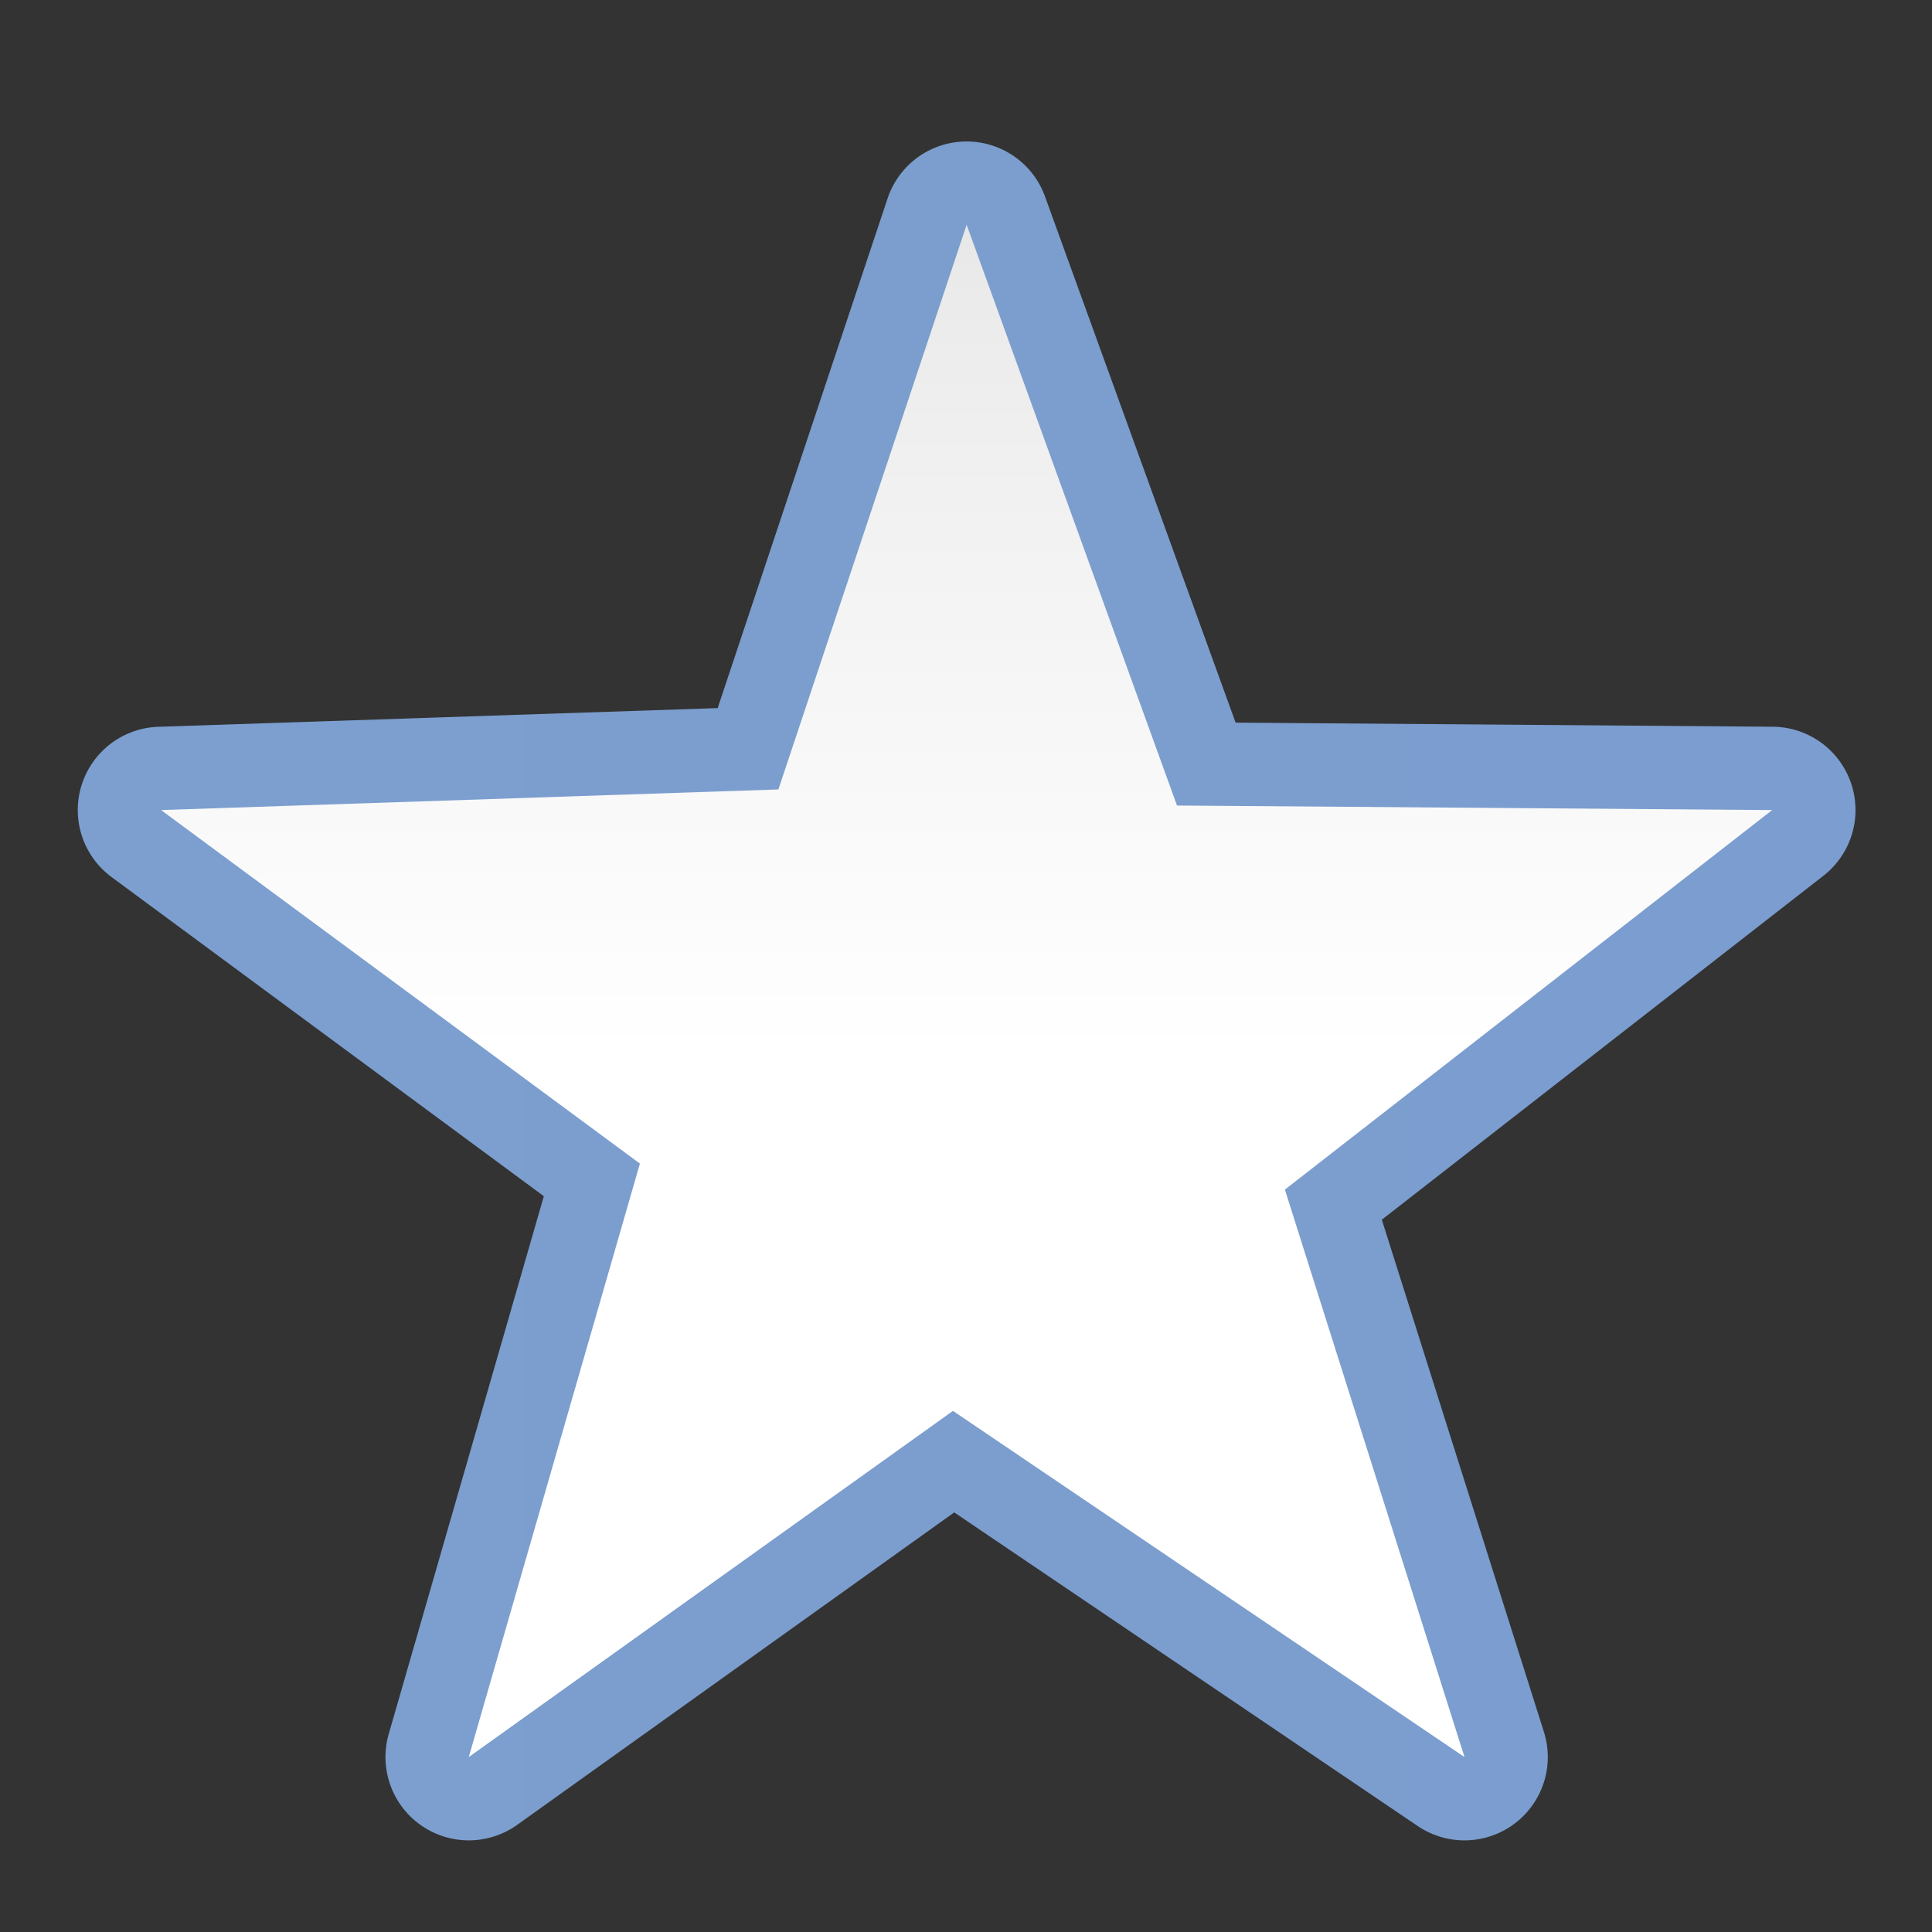 <svg height="24" viewBox="0 0 24 24" width="24" xmlns="http://www.w3.org/2000/svg" xmlns:xlink="http://www.w3.org/1999/xlink"><rect x="0" y="0" width="24" height="24" fill="#333333" stroke="none"/><linearGradient id="a" gradientTransform="matrix(1 0 0 -1 0 1.754)" gradientUnits="userSpaceOnUse" x1="63.999" x2="63.999" y1="-128" y2="-.002"><stop offset="0" stop-color="#fff"/><stop offset=".464" stop-color="#fff"/><stop offset=".781" stop-color="#f1f1f1"/><stop offset=".906" stop-color="#eaeaea"/><stop offset="1" stop-color="#dfdfdf"/></linearGradient><linearGradient id="b" gradientTransform="matrix(1 0 0 -1 0 -3.246)" gradientUnits="userSpaceOnUse" x1="-.196" x2="128.197" y1="-69.001" y2="-69.001"><stop offset="0" stop-color="#7c9fcf"/><stop offset=".5" stop-color="#7c9ece"/><stop offset="1" stop-color="#7b9dcf"/></linearGradient><g transform="matrix(.172 0 0 .172 1 1)"><path d="m28.166 127.101a6.018 6.018 0 0 1 -5.904-7.684l11.201-38.838-31.217-23.047a6.018 6.018 0 0 1 3.373-10.855l40.4-1.35 12.271-36.809a6.018 6.018 0 0 1 11.367-.146l13.768 38.004 38.801.297a6.018 6.018 0 0 1 3.65 10.766l-31.891 24.838 11.707 36.992a6.018 6.018 0 0 1 -9.109 6.801l-33.479-22.654-31.562 22.564a6.018 6.018 0 0 1 -3.377 1.121z" fill="url(#b)"/><path d="m64 10.421-13.596 40.781-44.585 1.489 34.584 25.532-12.361 42.863 34.97-25.002 36.945 25.002-12.972-40.984 35.194-27.411-42.987-.328z" fill="url(#a)"/></g></svg>